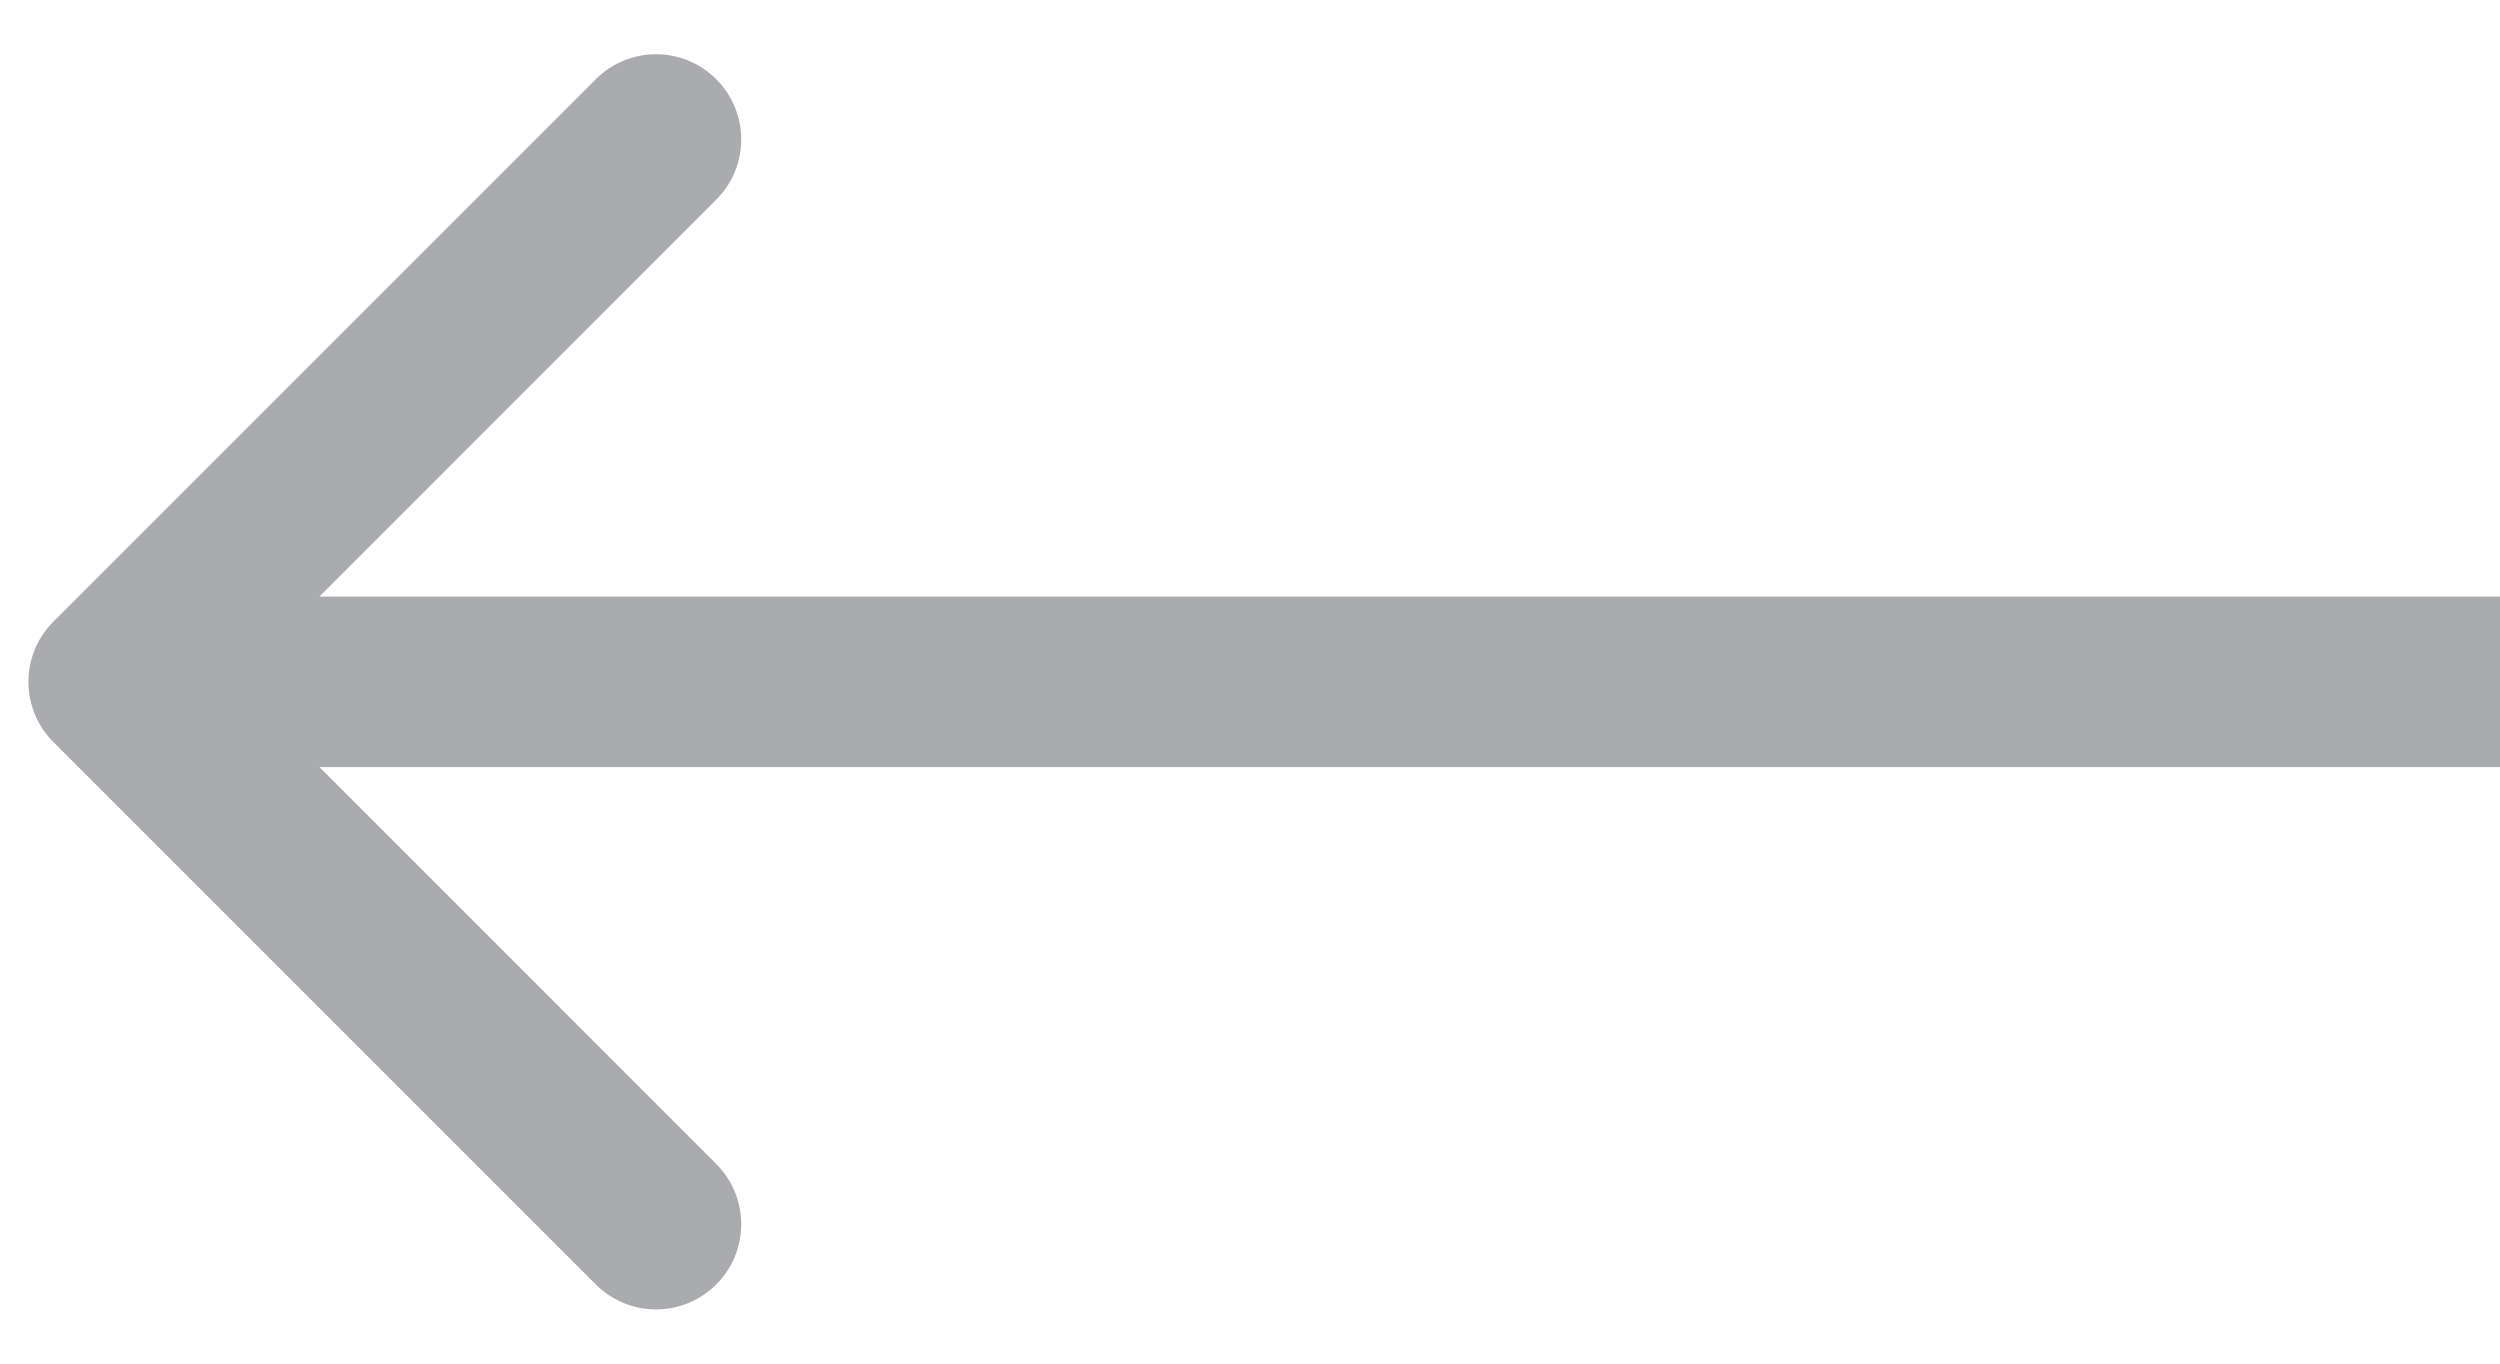 <svg width="22" height="12" viewBox="0 0 22 12" fill="none" xmlns="http://www.w3.org/2000/svg">
<path d="M0.47 6.53C0.177 6.237 0.177 5.763 0.47 5.47L5.243 0.697C5.536 0.404 6.01 0.404 6.303 0.697C6.596 0.99 6.596 1.464 6.303 1.757L2.061 6L6.303 10.243C6.596 10.536 6.596 11.01 6.303 11.303C6.01 11.596 5.536 11.596 5.243 11.303L0.47 6.53ZM22 6.75H1V5.25H22V6.75Z" fill="#2B2F36" fill-opacity="0.4"/>
</svg>
